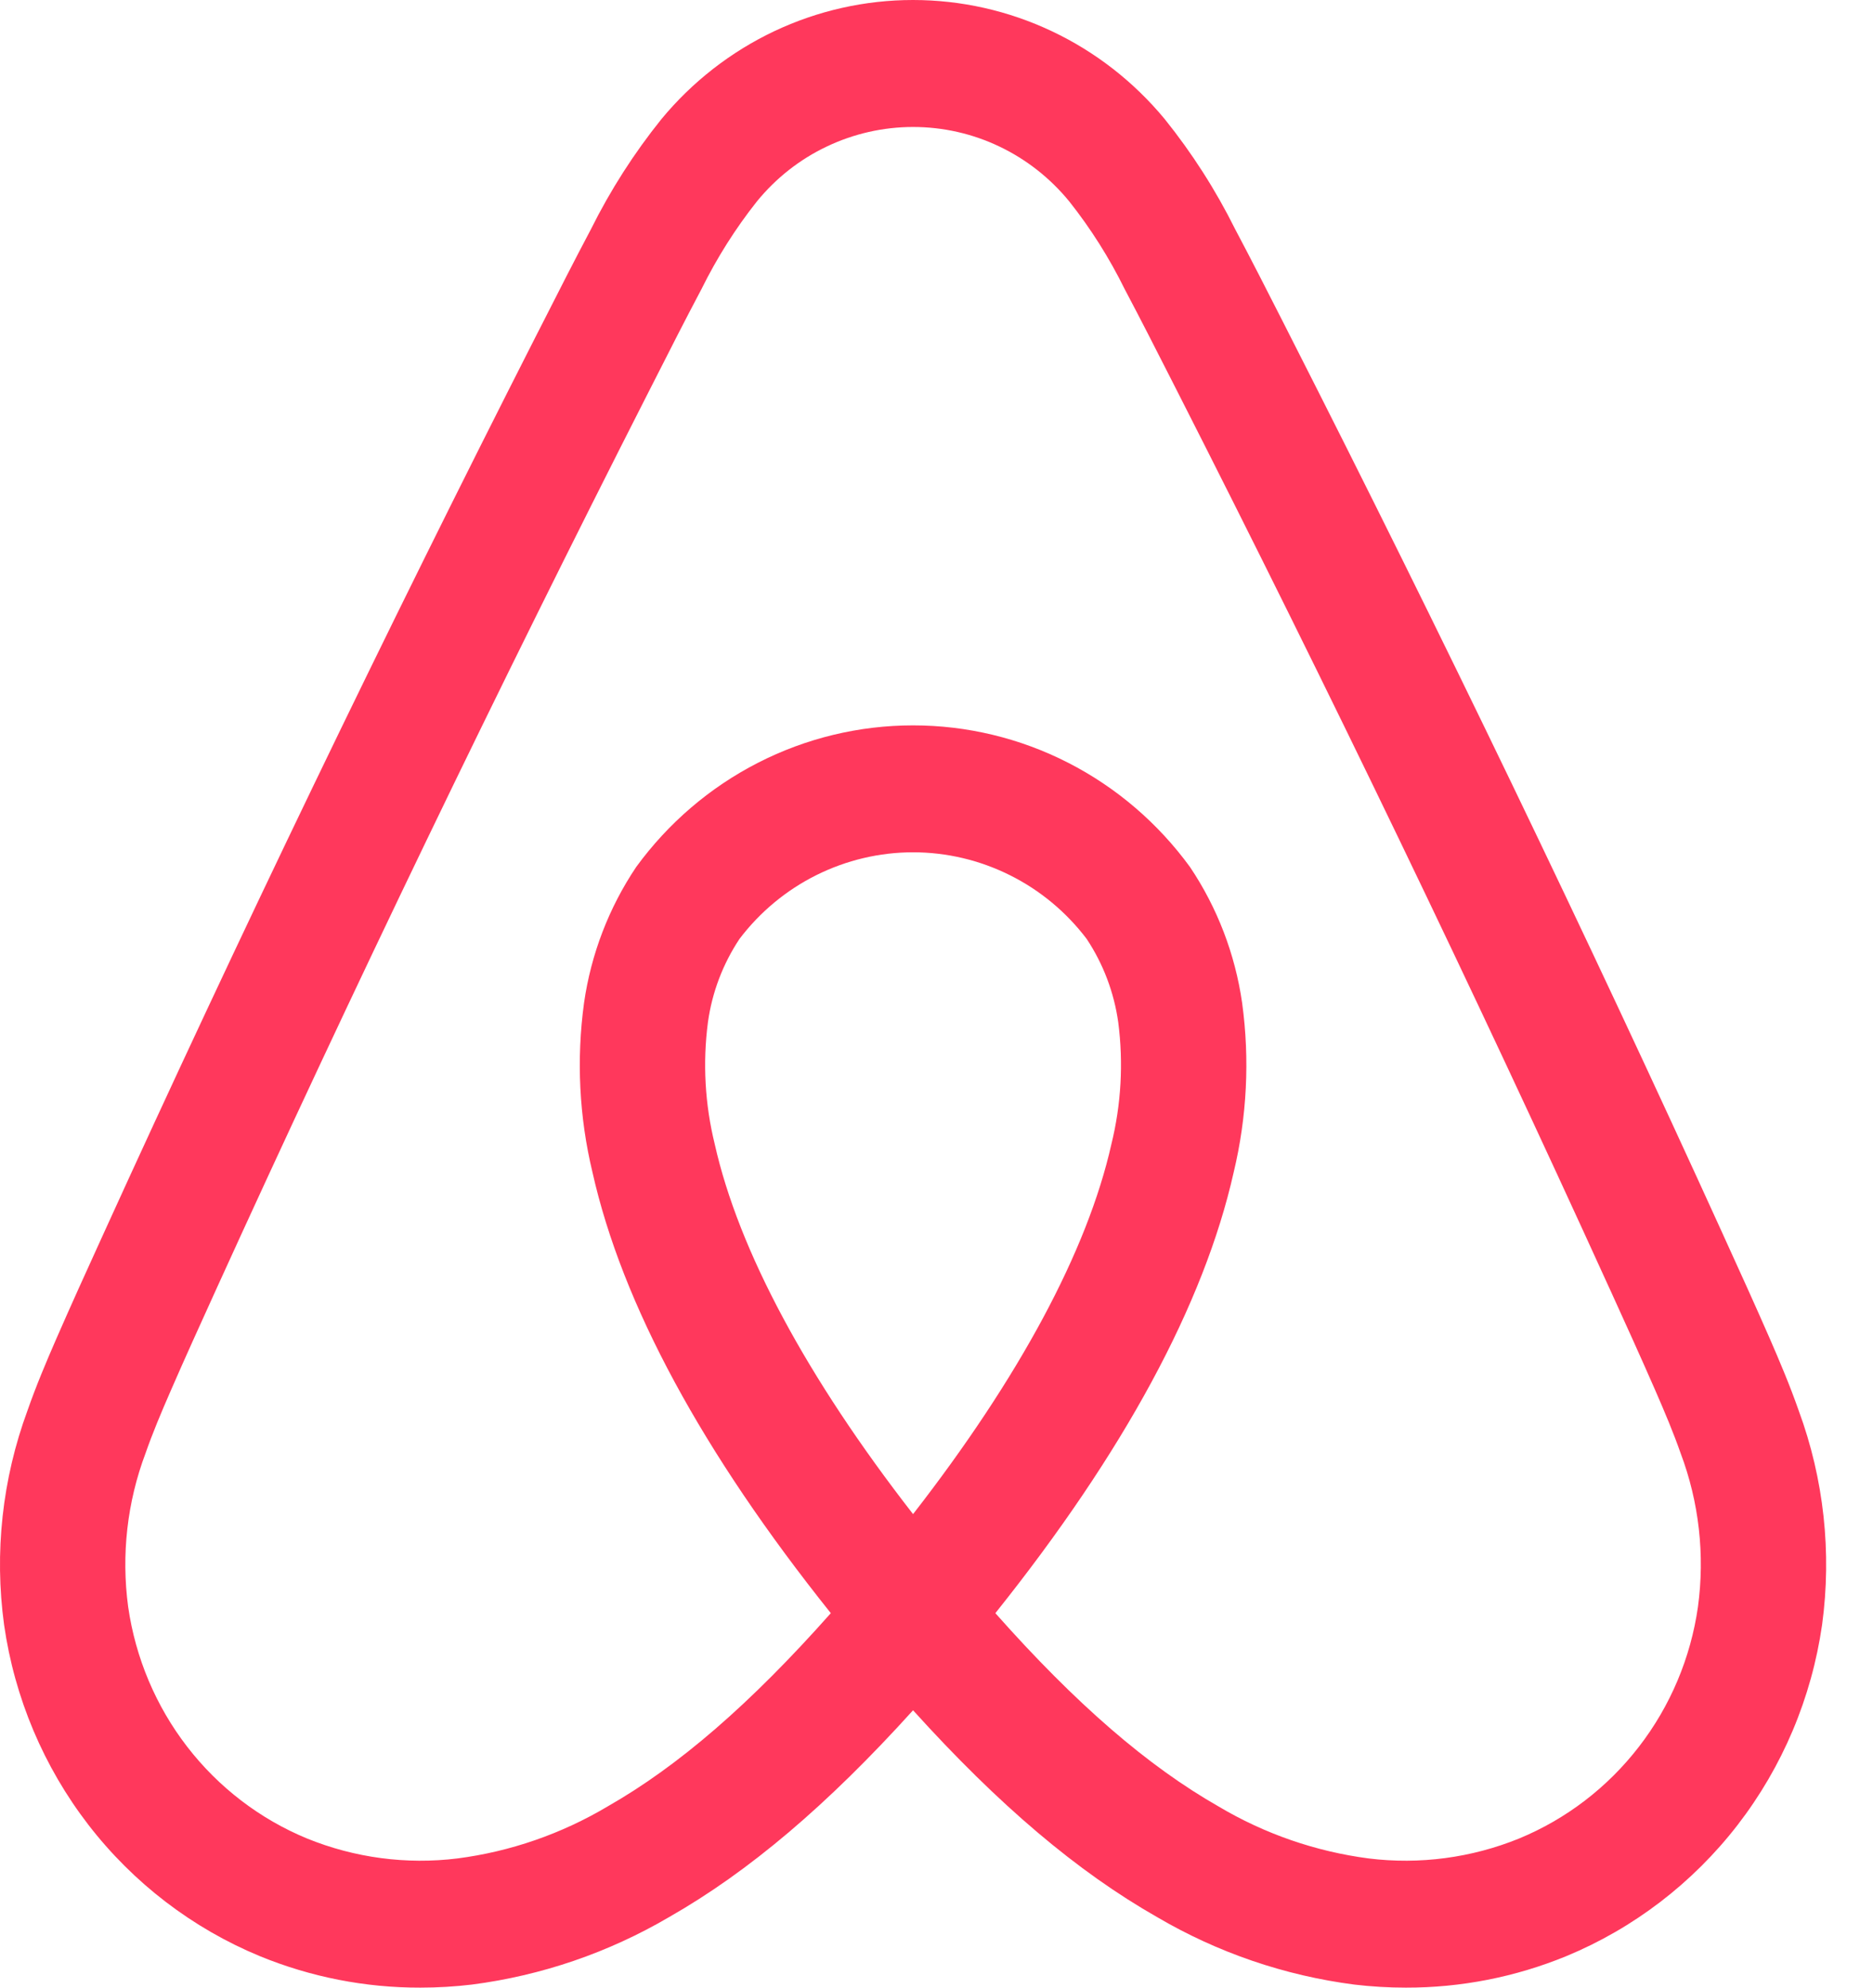 <svg width="33" height="35" viewBox="0 0 33 35" fill="none" xmlns="http://www.w3.org/2000/svg">
<path d="M31.691 24.839C31.537 24.399 31.356 23.972 31.184 23.577C30.919 22.97 30.641 22.361 30.373 21.773L30.352 21.726C27.959 16.471 25.39 11.143 22.718 5.892L22.605 5.669C22.332 5.133 22.05 4.578 21.761 4.034C21.418 3.344 21.002 2.695 20.52 2.096C19.977 1.44 19.299 0.912 18.533 0.55C17.767 0.188 16.932 -0 16.086 4.63002e-08C15.241 0 14.406 0.188 13.64 0.55C12.874 0.913 12.196 1.441 11.653 2.098C11.172 2.696 10.756 3.345 10.413 4.034C10.121 4.584 9.837 5.144 9.562 5.685L9.456 5.892C6.784 11.144 4.216 16.471 1.823 21.726L1.788 21.803C1.524 22.381 1.252 22.98 0.991 23.577C0.819 23.972 0.638 24.398 0.484 24.839C0.04 26.043 -0.102 27.339 0.072 28.611C0.256 29.897 0.769 31.111 1.559 32.135C2.35 33.158 3.391 33.955 4.579 34.446C5.477 34.814 6.436 35.002 7.405 35C7.709 35 8.013 34.982 8.315 34.946C9.54 34.788 10.721 34.384 11.79 33.757C13.191 32.959 14.575 31.788 16.087 30.116C17.599 31.788 18.983 32.959 20.385 33.757C21.453 34.384 22.635 34.788 23.86 34.946C24.162 34.982 24.466 35 24.77 35C25.738 35.002 26.698 34.814 27.595 34.446C28.783 33.955 29.824 33.158 30.615 32.135C31.406 31.111 31.918 29.897 32.103 28.611C32.276 27.338 32.135 26.043 31.691 24.839ZM16.087 26.662C14.215 24.256 13.014 22.021 12.593 20.148C12.42 19.446 12.379 18.718 12.473 18C12.546 17.474 12.737 16.972 13.03 16.532C13.39 16.058 13.853 15.674 14.383 15.41C14.914 15.146 15.497 15.008 16.087 15.008C16.678 15.008 17.261 15.146 17.791 15.41C18.322 15.674 18.785 16.058 19.145 16.532C19.438 16.973 19.628 17.475 19.702 18.001C19.795 18.718 19.754 19.447 19.581 20.149C19.16 22.023 17.959 24.256 16.087 26.662ZM29.916 28.294C29.788 29.193 29.429 30.043 28.876 30.758C28.323 31.474 27.596 32.031 26.765 32.374C25.925 32.715 25.013 32.836 24.114 32.725C23.18 32.603 22.28 32.292 21.468 31.809C20.221 31.098 18.958 30.007 17.537 28.406C19.799 25.577 21.212 22.969 21.735 20.647C21.97 19.67 22.021 18.657 21.885 17.661C21.762 16.803 21.448 15.985 20.967 15.268C20.403 14.494 19.668 13.865 18.821 13.432C17.973 12.998 17.037 12.773 16.087 12.773C15.138 12.773 14.202 12.998 13.354 13.432C12.507 13.865 11.772 14.494 11.208 15.268C10.727 15.985 10.413 16.803 10.29 17.66C10.154 18.656 10.204 19.668 10.439 20.644C10.962 22.968 12.375 25.576 14.638 28.406C13.217 30.007 11.954 31.098 10.706 31.809C9.894 32.292 8.994 32.604 8.06 32.725C7.161 32.836 6.25 32.715 5.41 32.374C4.579 32.031 3.851 31.474 3.298 30.758C2.746 30.043 2.387 29.193 2.258 28.294C2.135 27.38 2.24 26.45 2.565 25.588C2.688 25.236 2.833 24.89 3.012 24.48C3.265 23.899 3.534 23.309 3.793 22.739L3.828 22.662C6.208 17.436 8.762 12.139 11.42 6.916L11.526 6.708C11.796 6.175 12.076 5.625 12.358 5.093C12.629 4.545 12.955 4.027 13.334 3.549C13.669 3.138 14.089 2.807 14.565 2.581C15.041 2.354 15.561 2.236 16.087 2.236C16.613 2.236 17.133 2.353 17.608 2.58C18.084 2.807 18.505 3.138 18.84 3.548C19.219 4.026 19.546 4.544 19.816 5.092C20.095 5.619 20.373 6.165 20.641 6.692L20.755 6.916C23.412 12.138 25.966 17.436 28.346 22.663L28.368 22.71C28.632 23.29 28.905 23.89 29.163 24.48C29.342 24.891 29.487 25.237 29.61 25.588C29.935 26.45 30.04 27.38 29.916 28.294Z" fill="#FF385C"/>
</svg>
